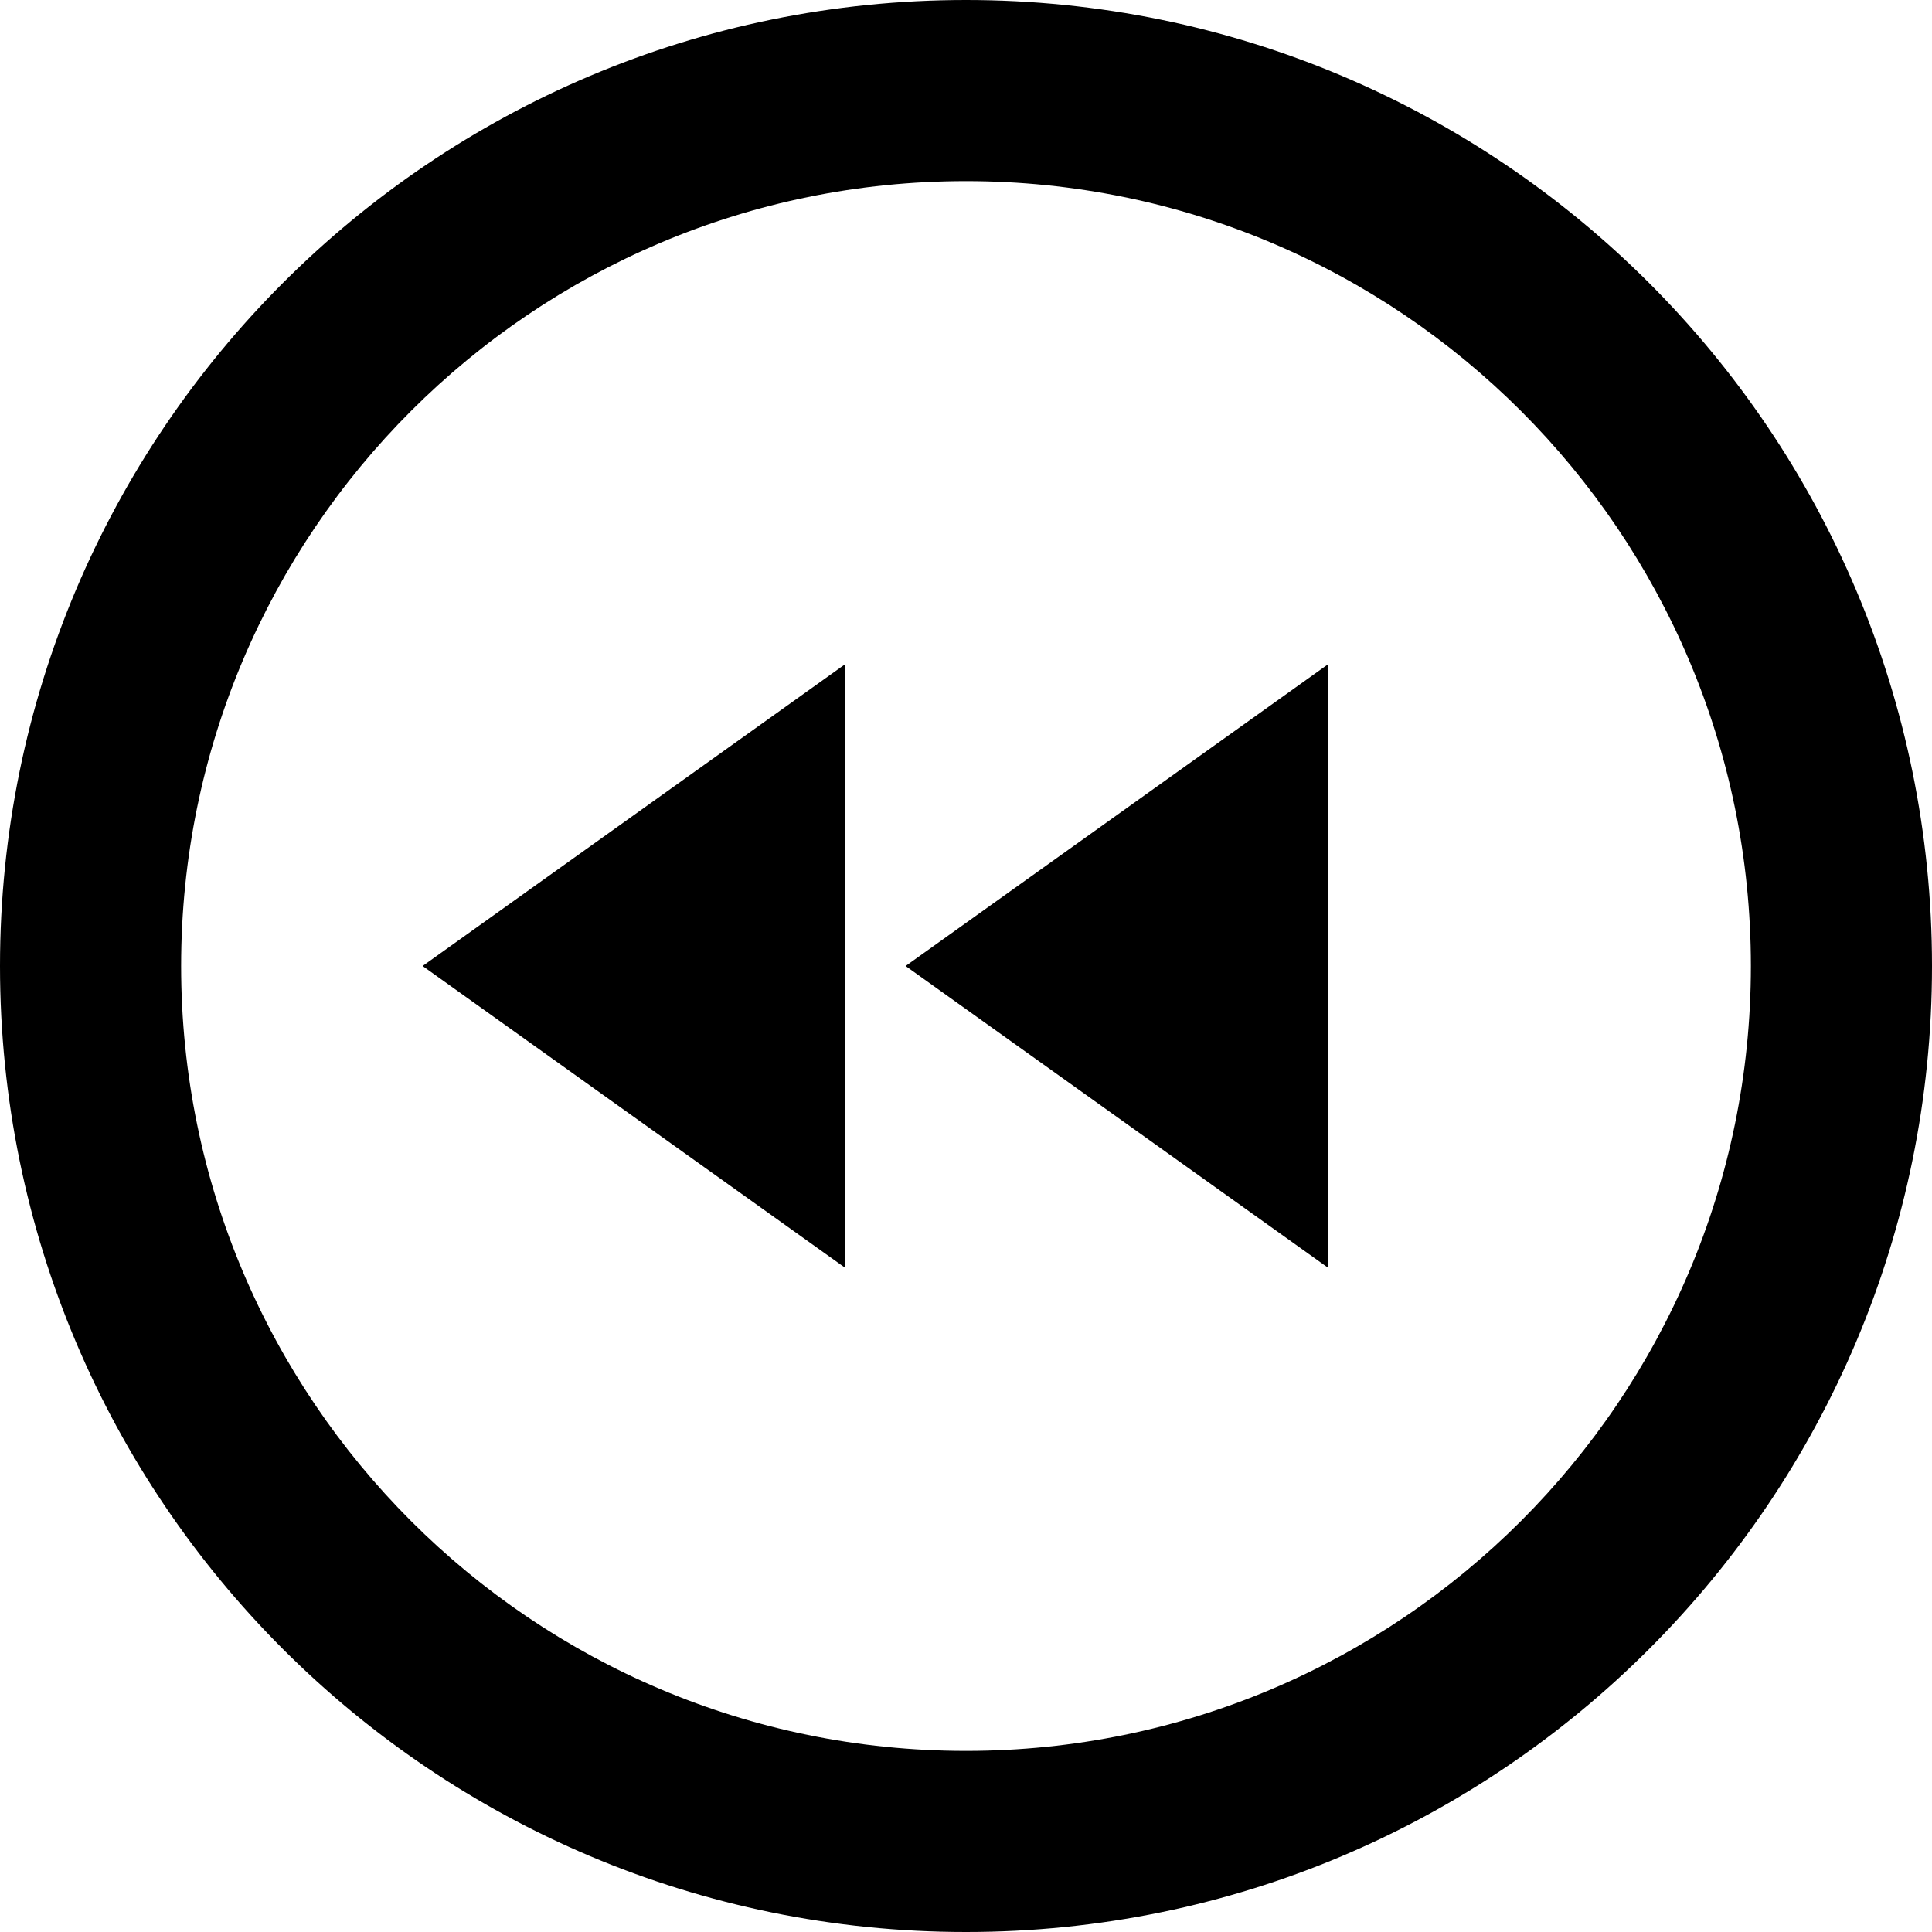 <?xml version="1.0" encoding="iso-8859-1"?>
<!-- Generator: Adobe Illustrator 16.0.0, SVG Export Plug-In . SVG Version: 6.00 Build 0)  -->
<!DOCTYPE svg PUBLIC "-//W3C//DTD SVG 1.1//EN" "http://www.w3.org/Graphics/SVG/1.1/DTD/svg11.dtd">
<svg version="1.1" id="Capa_1" xmlns="http://www.w3.org/2000/svg" xmlns:xlink="http://www.w3.org/1999/xlink" x="0px" y="0px"
	 width="533.333px" height="533.333px" viewBox="0 0 533.333 533.333" style="enable-background:new 0 0 533.333 533.333;"
	 xml:space="preserve">
<g>
	<path d="M266.667,533.333c147.275,0,266.667-119.391,266.667-266.666C533.333,119.391,413.942,0,266.667,0
		C119.391,0,0,119.391,0,266.667C0,413.942,119.391,533.333,266.667,533.333z M266.667,50c119.661,0,216.667,97.005,216.667,216.667
		c0,119.661-97.006,216.666-216.667,216.666C147.005,483.333,50,386.328,50,266.667C50,147.005,147.005,50,266.667,50z M366.667,350
		L250,266.667l116.667-83.333V350z M233.333,350l-116.667-83.333l116.667-83.333V350z"/>
</g>
<g>
</g>
<g>
</g>
<g>
</g>
<g>
</g>
<g>
</g>
<g>
</g>
<g>
</g>
<g>
</g>
<g>
</g>
<g>
</g>
<g>
</g>
<g>
</g>
<g>
</g>
<g>
</g>
<g>
</g>
</svg>
